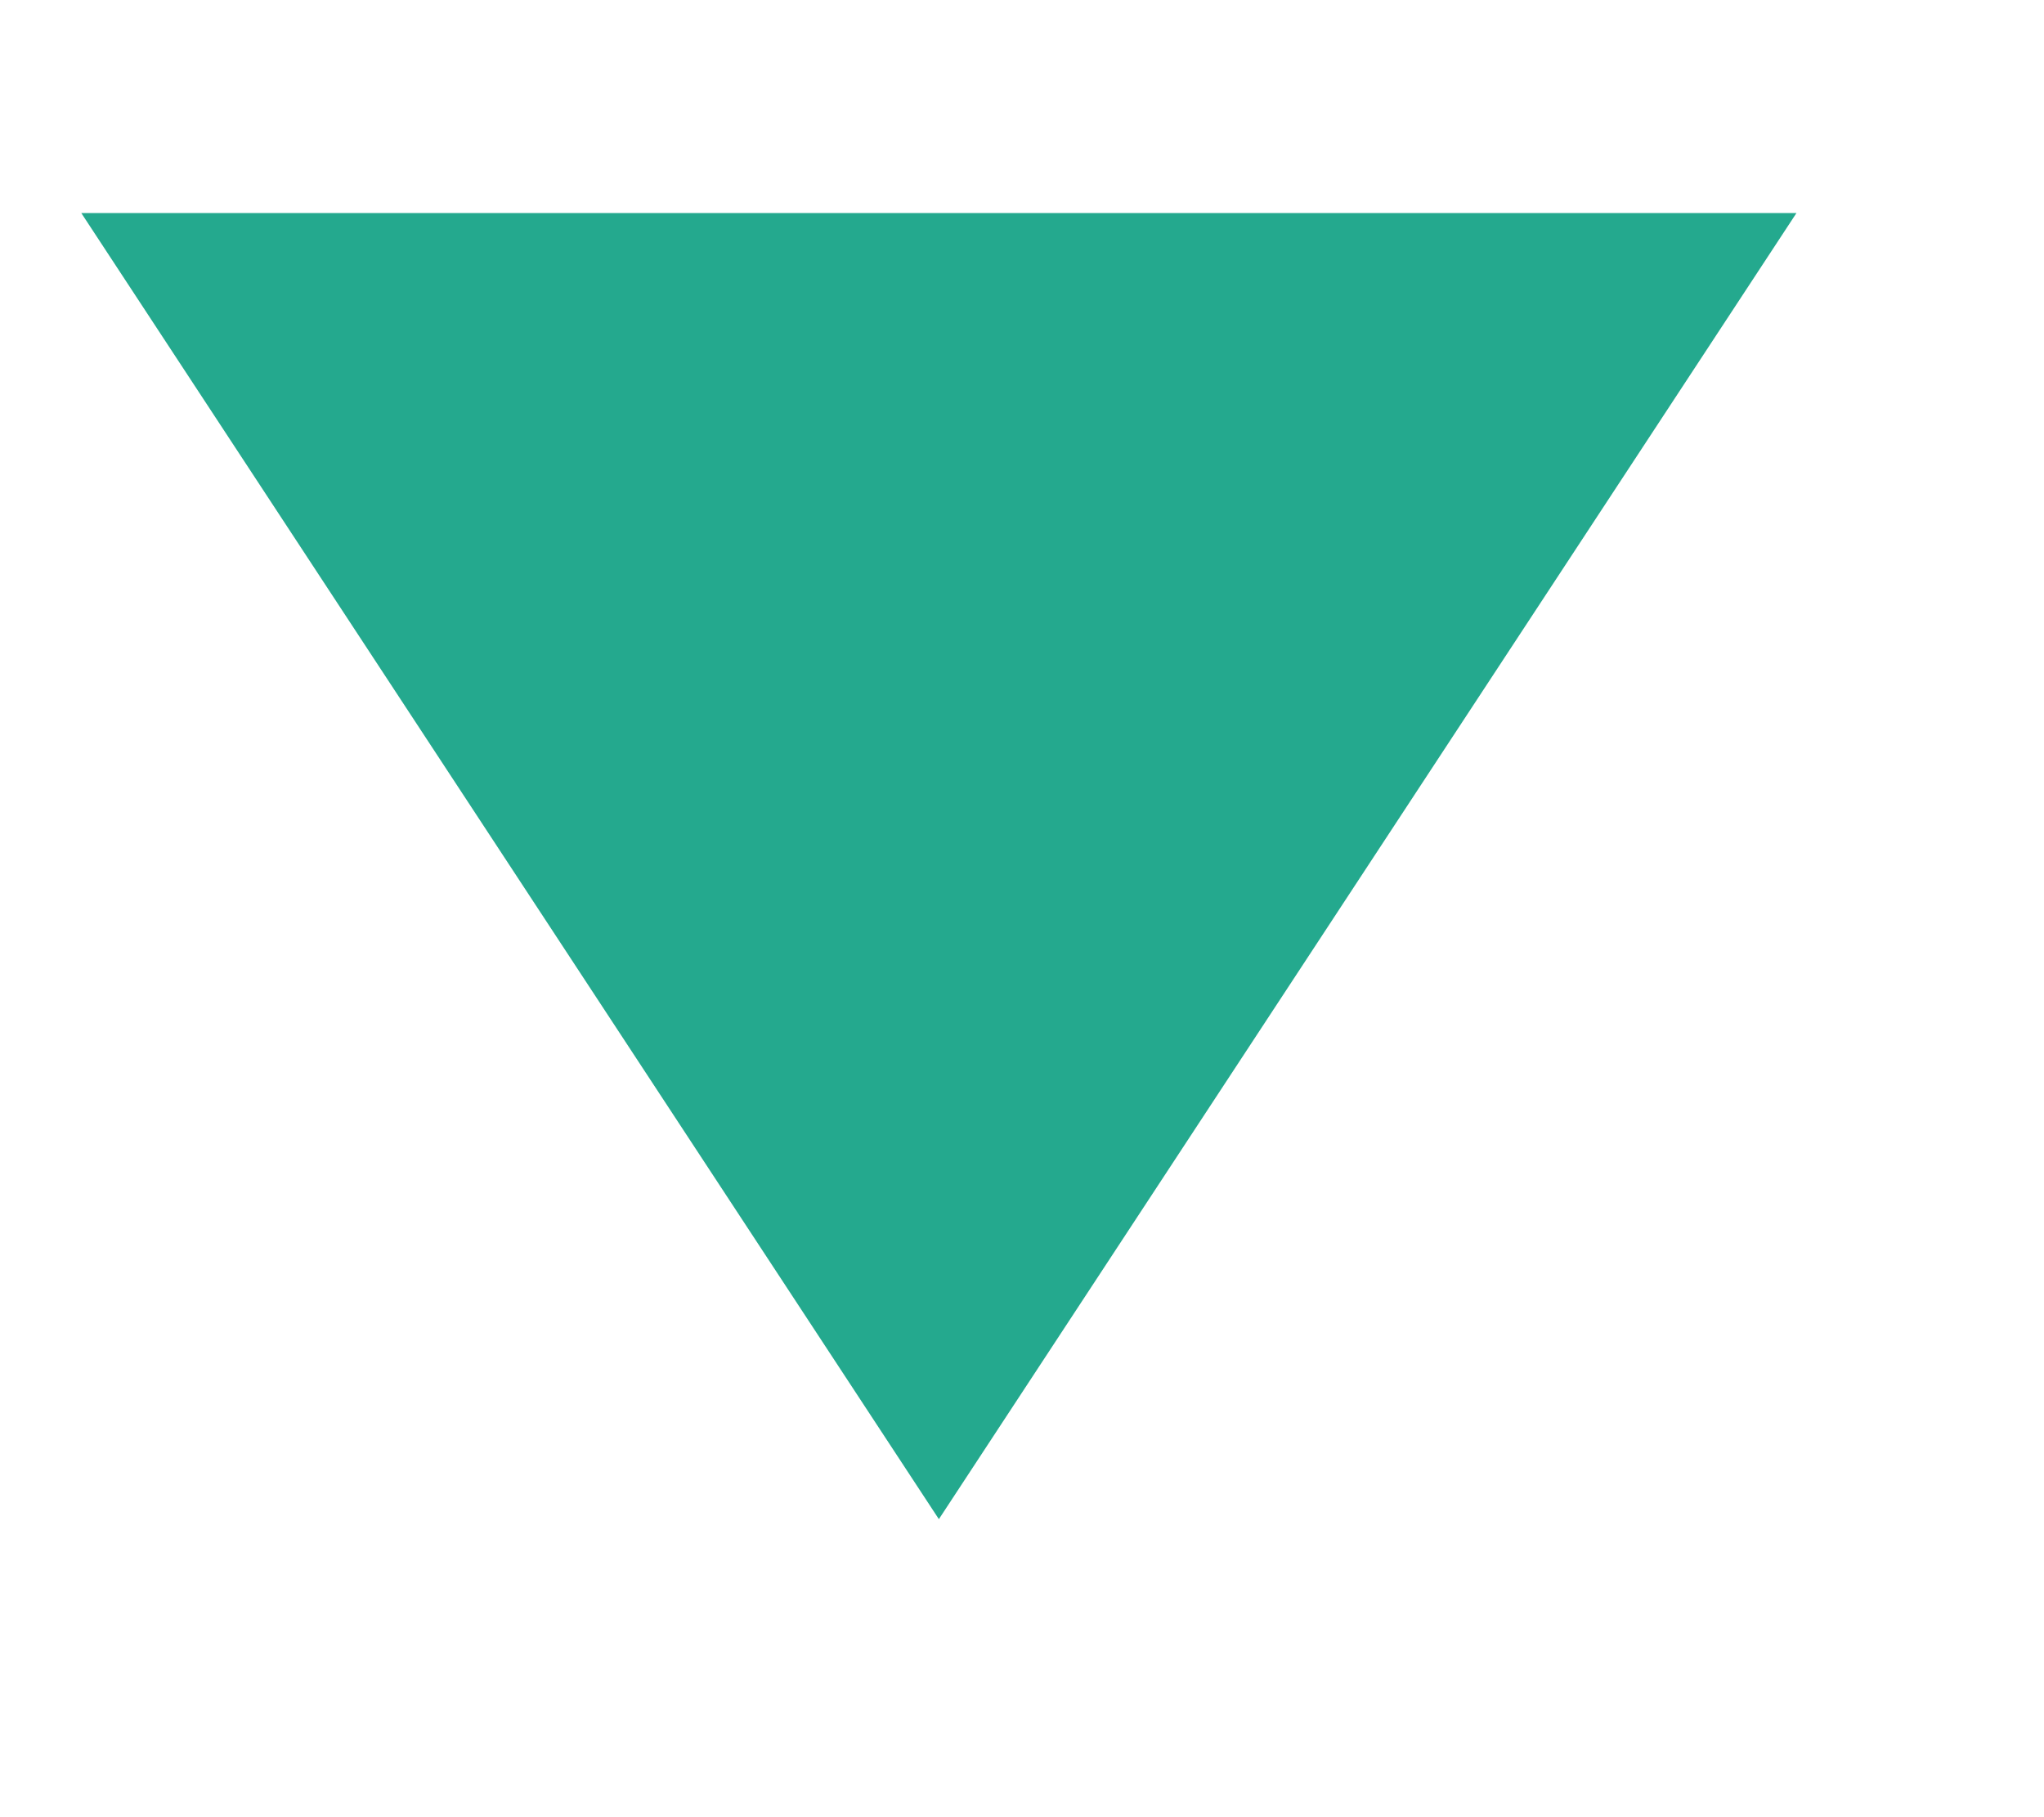<svg width="9" height="8" viewBox="0 0 9 8" fill="none" xmlns="http://www.w3.org/2000/svg">
<path fill-rule="evenodd" clip-rule="evenodd" d="M3.776 5.75L0 0L7.552 0L3.776 5.75Z" transform="translate(0.358 0.938)" fill="#24A98E"/>
</svg>

